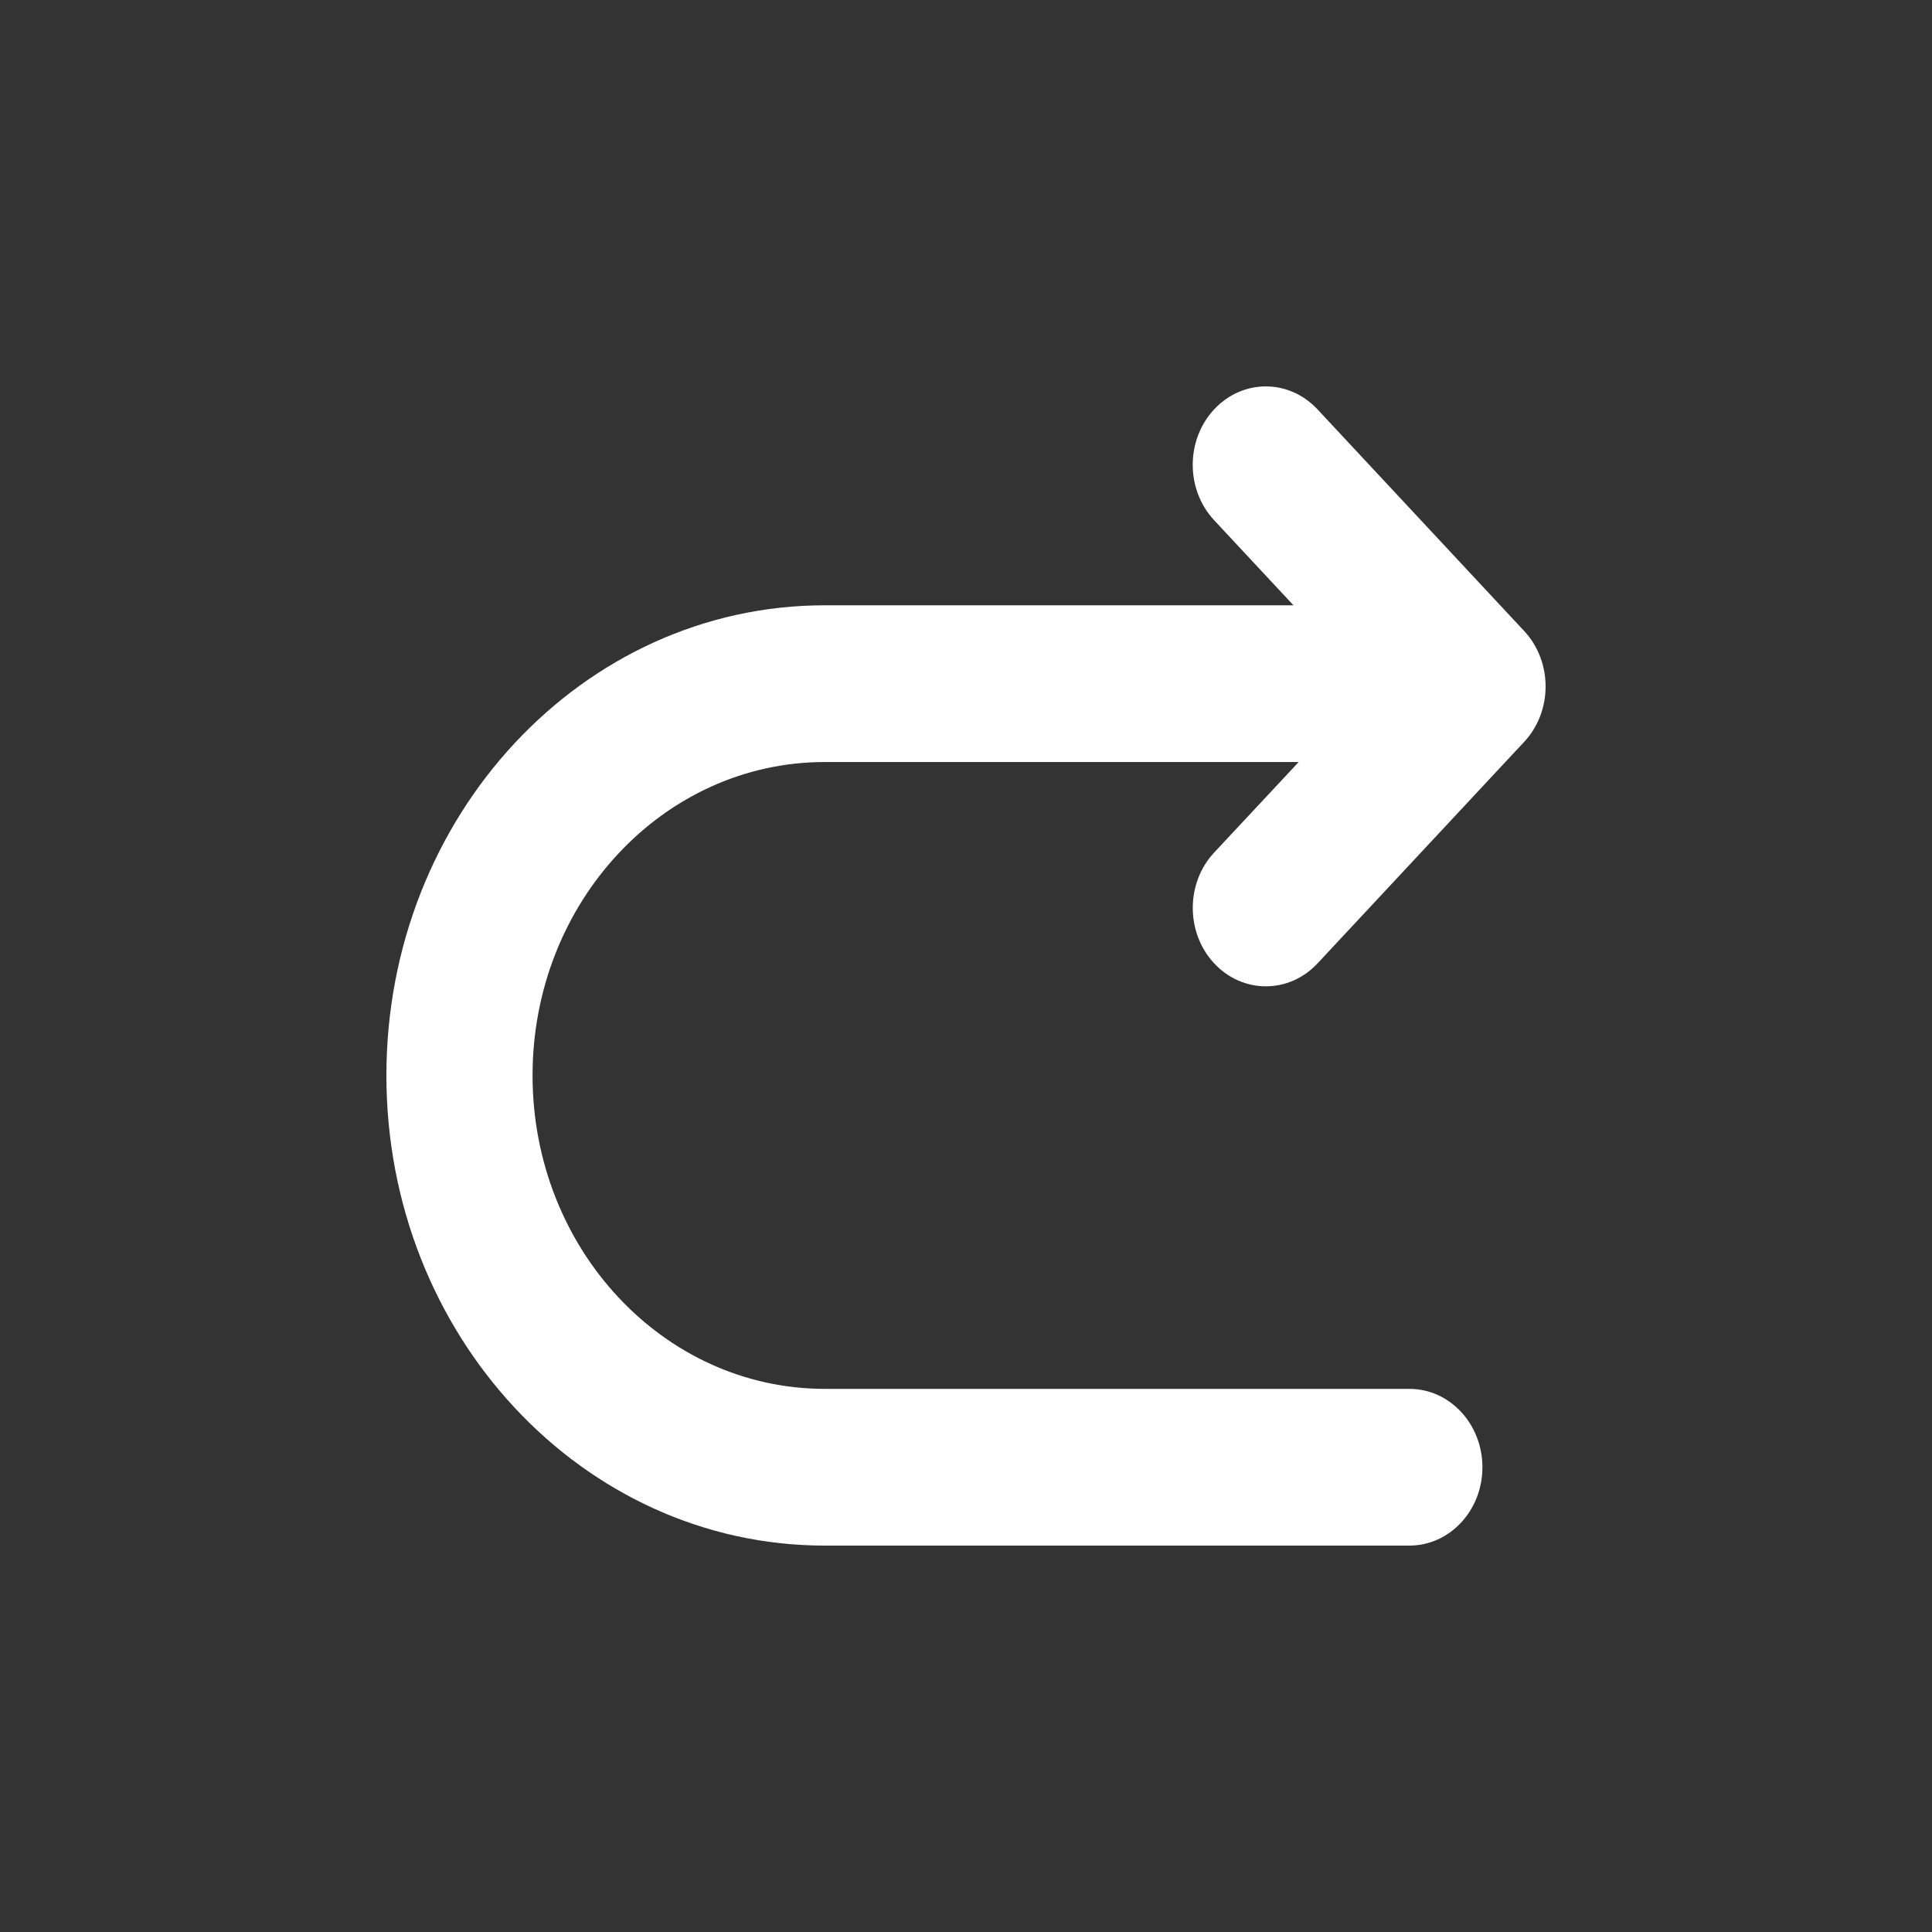 <svg xmlns="http://www.w3.org/2000/svg" xmlns:xlink="http://www.w3.org/1999/xlink" fill="none" version="1.1" width="40" height="40" viewBox="0 0 40 40"><rect x="0" y="0" width="40" height="40" fill="#333333" stroke="none"/><defs><clipPath id="master_svg0_17_017"><rect x="0" y="0" width="40" height="40" rx="0"/></clipPath></defs><g clip-path="url(#master_svg0_17_017)"><g><path d="M26.78,12.532L25.137,10.77C24.546,10.136,24.547,9.108,25.138,8.475C25.729,7.841,26.687,7.842,27.278,8.476L31.556,13.064C32.148,13.698,32.148,14.726,31.556,15.36L27.278,19.946C26.687,20.579,25.73,20.579,25.139,19.946C24.548,19.313,24.547,18.286,25.137,17.652L26.888,15.777L17.077,15.777C13.735,15.777,11.026,18.682,11.026,22.266C11.026,25.85,13.735,28.755,17.077,28.755L29.18,28.755C30.015,28.755,30.692,29.482,30.692,30.378C30.692,31.274,30.015,32,29.18,32L17.077,32C12.064,32,8,27.642,8,22.266C8,16.89,12.064,12.532,17.077,12.532L26.78,12.532Z" fill="#FFFFFF" fill-opacity="1" style="mix-blend-mode:passthrough"/></g></g></svg>